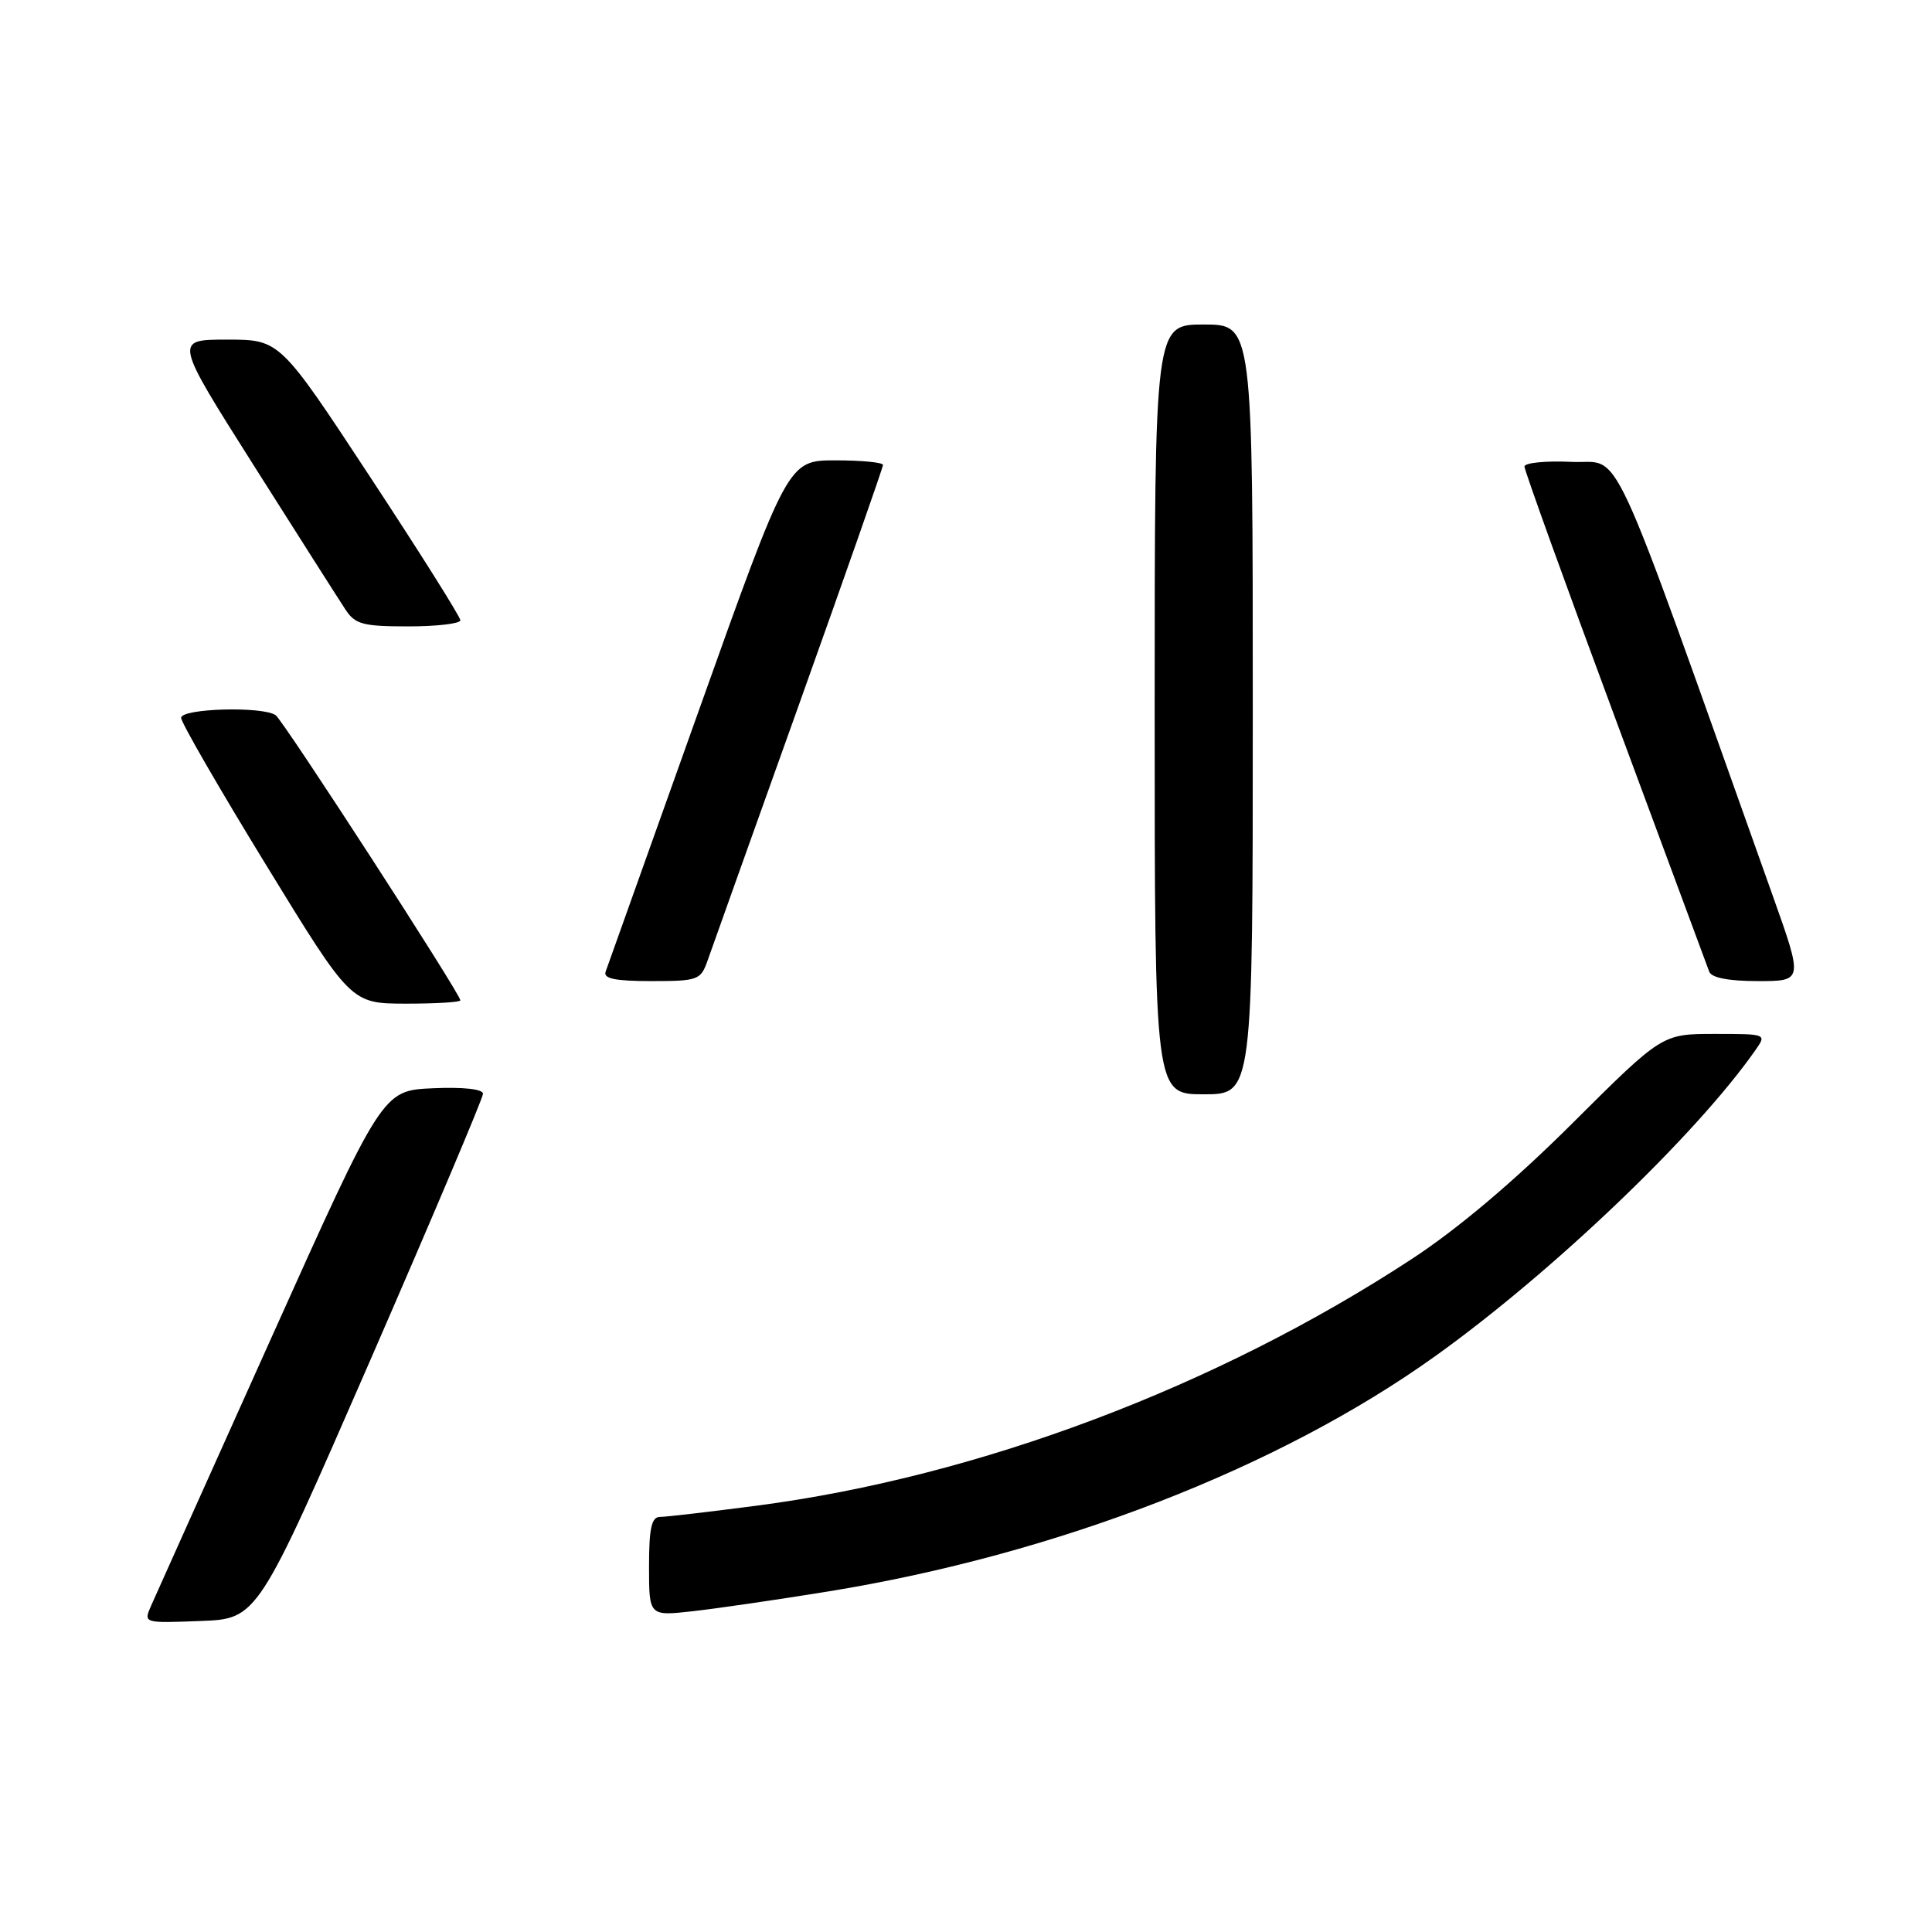 <?xml version="1.0" encoding="UTF-8" standalone="no"?>
<!DOCTYPE svg PUBLIC "-//W3C//DTD SVG 1.1//EN" "http://www.w3.org/Graphics/SVG/1.1/DTD/svg11.dtd" >
<svg xmlns="http://www.w3.org/2000/svg" xmlns:xlink="http://www.w3.org/1999/xlink" version="1.1" viewBox="0 0 256 256">
 <g >
 <path fill="currentColor"
d=" M 49.07 180.22 C 57.28 161.37 64.00 145.49 64.00 144.93 C 64.00 144.31 61.39 144.02 57.34 144.20 C 50.68 144.50 50.68 144.50 35.85 177.50 C 27.69 195.65 20.57 211.53 20.01 212.79 C 19.01 215.08 19.02 215.08 26.57 214.79 C 34.13 214.50 34.13 214.50 49.07 180.22 Z  M 109.72 210.88 C 139.92 205.98 169.43 194.55 190.17 179.70 C 205.69 168.59 224.71 150.42 232.58 139.18 C 234.11 137.00 234.11 137.00 227.18 137.00 C 220.24 137.00 220.24 137.00 208.37 148.82 C 200.71 156.46 193.17 162.83 187.09 166.81 C 161.19 183.78 129.68 195.65 100.34 199.50 C 94.05 200.32 88.25 201.00 87.45 201.00 C 86.33 201.00 86.00 202.50 86.00 207.57 C 86.00 214.14 86.00 214.14 91.75 213.50 C 94.91 213.15 103.00 211.97 109.72 210.88 Z  M 166.00 94.00 C 166.00 43.00 166.00 43.00 159.50 43.00 C 153.00 43.00 153.00 43.00 153.00 94.00 C 153.00 145.00 153.00 145.00 159.50 145.00 C 166.00 145.00 166.00 145.00 166.00 94.00 Z  M 61.00 132.55 C 61.00 131.69 37.56 95.50 36.53 94.77 C 34.84 93.56 24.00 93.86 24.00 95.12 C 24.00 95.73 29.06 104.50 35.25 114.60 C 46.50 132.97 46.50 132.97 53.75 132.99 C 57.74 132.99 61.00 132.80 61.00 132.55 Z  M 93.77 127.25 C 94.30 125.74 99.74 110.49 105.87 93.36 C 111.99 76.23 117.00 61.94 117.00 61.61 C 117.00 61.27 114.17 61.00 110.71 61.00 C 104.42 61.00 104.42 61.00 92.56 94.25 C 86.04 112.54 80.50 128.06 80.25 128.75 C 79.91 129.67 81.51 130.00 86.30 130.00 C 92.50 130.00 92.85 129.87 93.77 127.25 Z  M 234.92 118.75 C 212.59 56.08 215.11 61.53 208.24 61.20 C 204.81 61.04 202.00 61.32 202.00 61.82 C 202.00 62.33 207.40 77.31 214.01 95.12 C 220.61 112.93 226.23 128.06 226.48 128.75 C 226.78 129.56 229.05 130.00 232.93 130.00 C 238.92 130.00 238.92 130.00 234.92 118.75 Z  M 61.00 82.19 C 61.00 81.74 55.62 73.19 49.04 63.19 C 37.08 45.00 37.08 45.00 30.07 45.00 C 23.07 45.00 23.07 45.00 33.66 61.73 C 39.49 70.94 44.93 79.49 45.75 80.73 C 47.05 82.73 48.06 83.00 54.12 83.00 C 57.90 83.00 61.00 82.63 61.00 82.19 Z "/>
</g>
</svg>